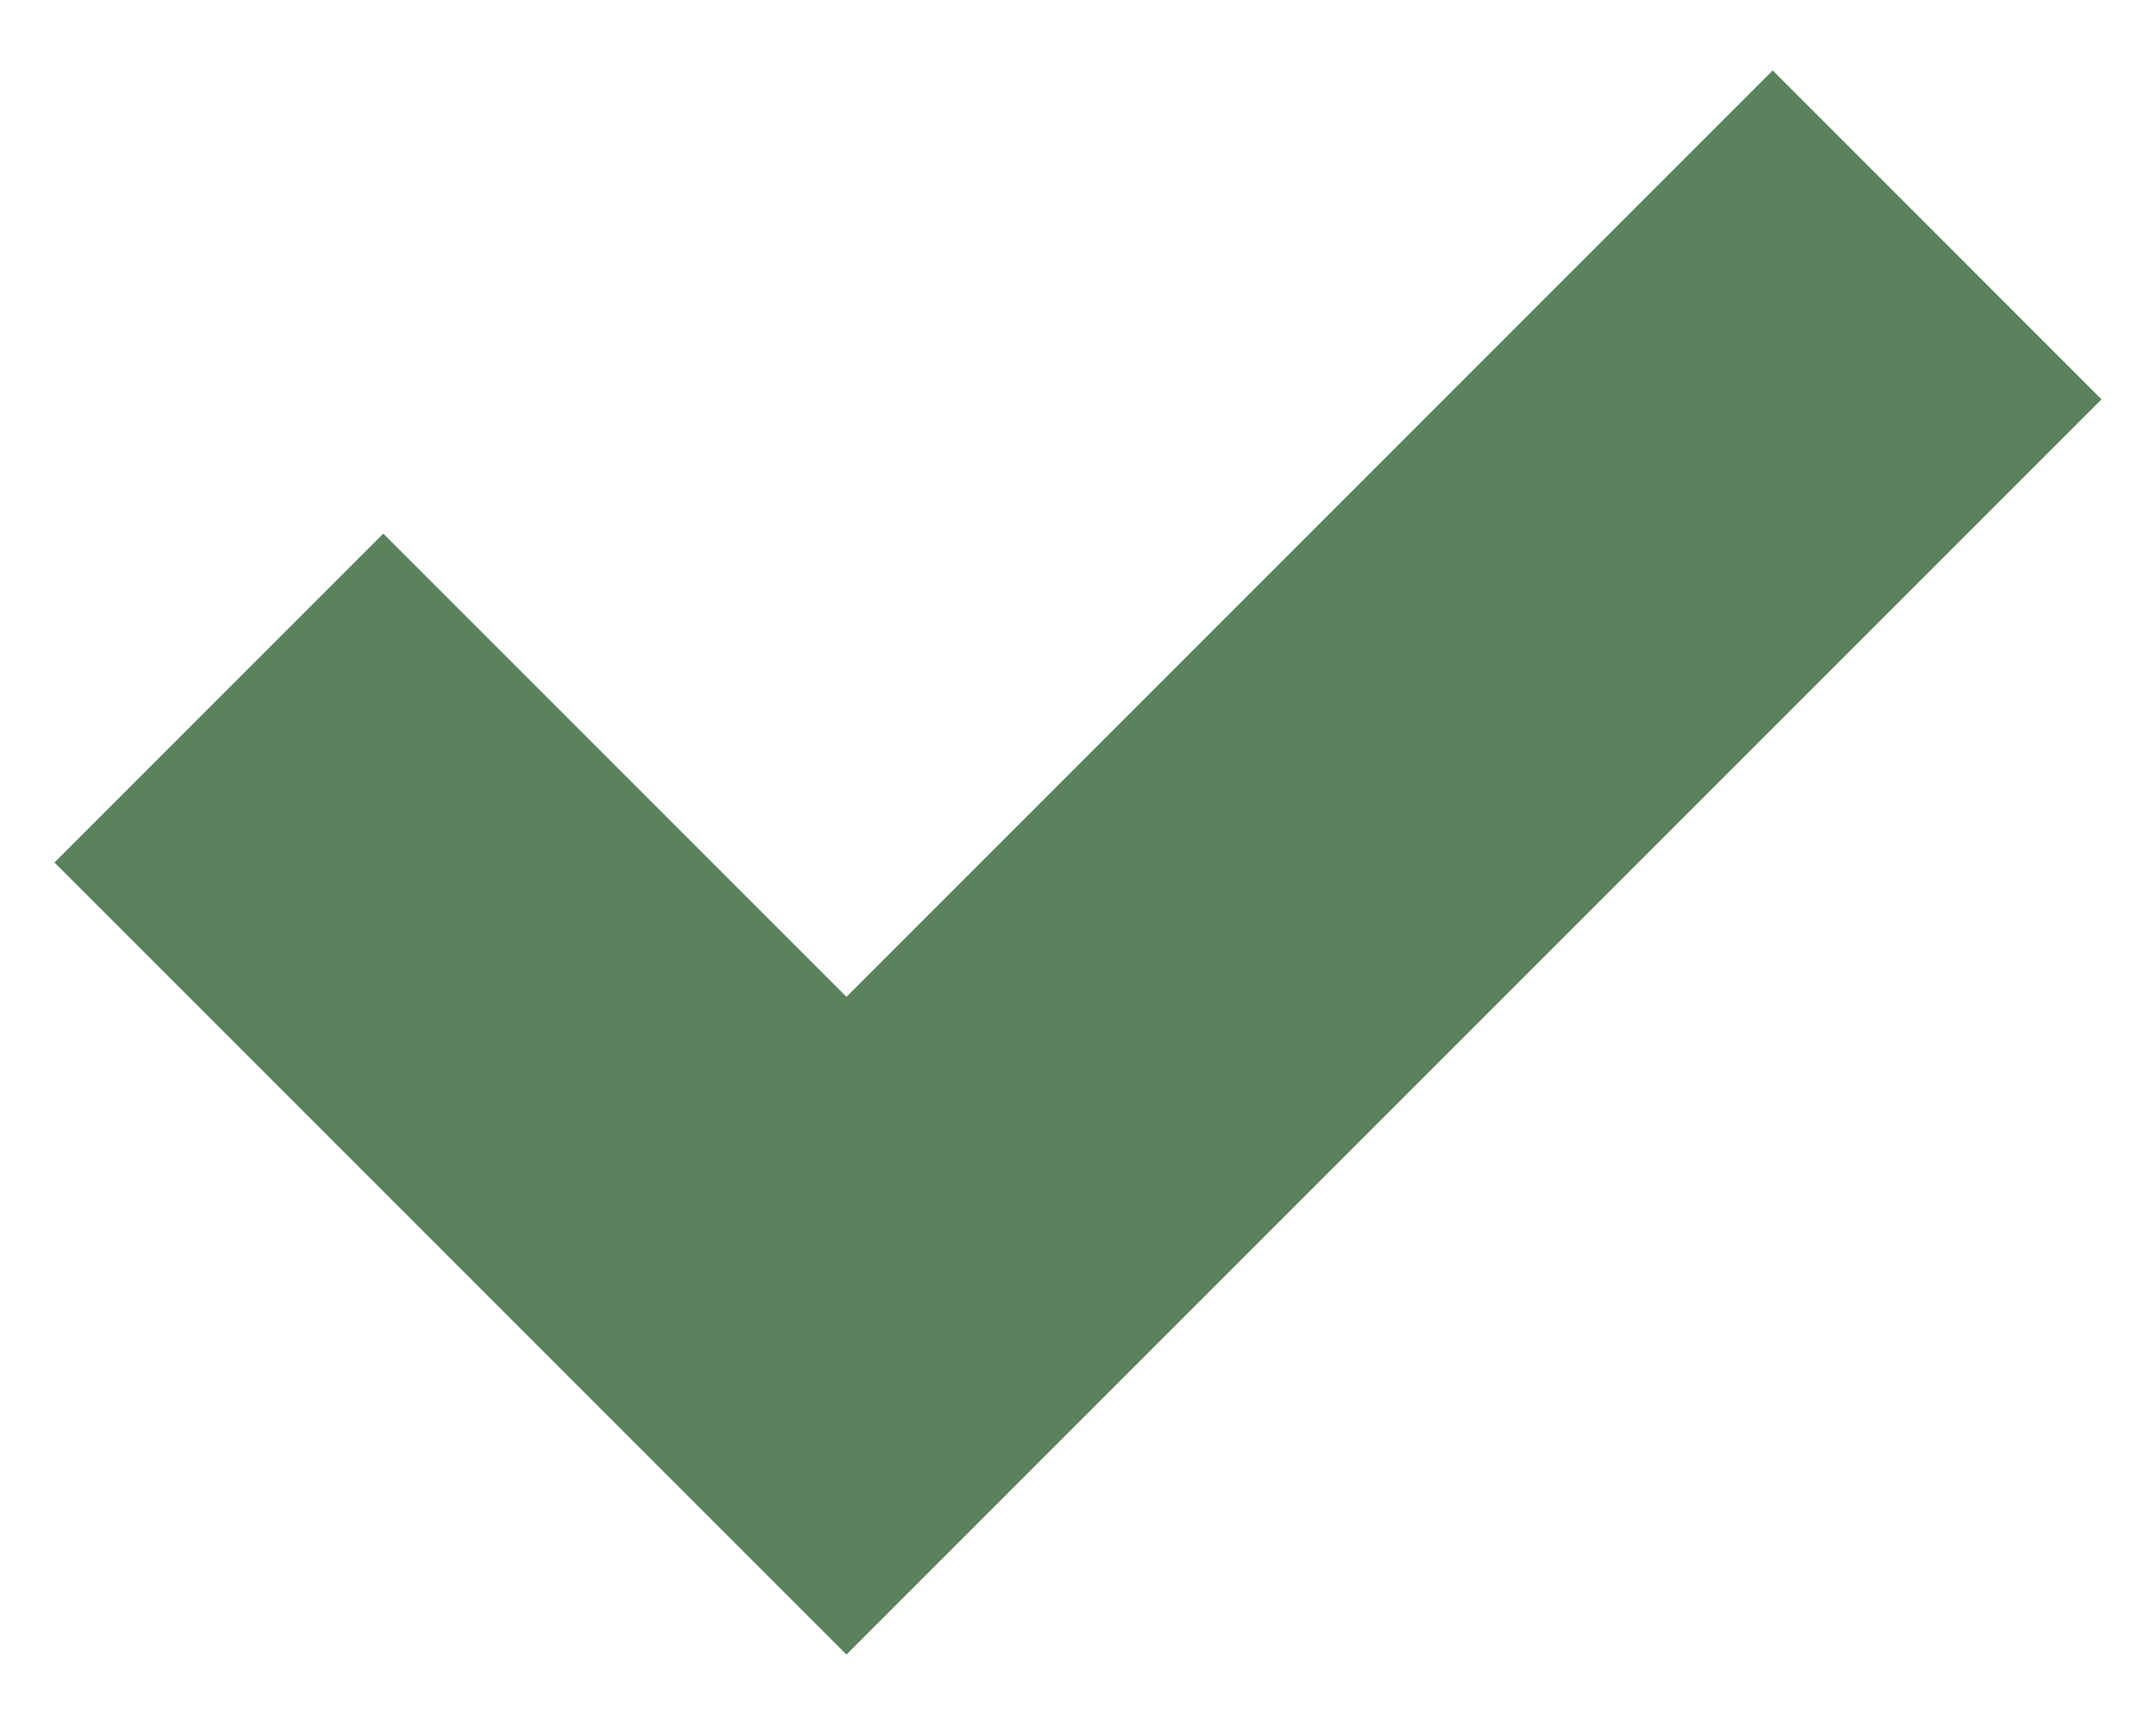 <svg width="30" height="24" viewBox="0 0 30 24" fill="none" xmlns="http://www.w3.org/2000/svg">
<path d="M11.778 13.869L5.333 7.424L0.758 12L11.778 23.02L29.242 5.556L24.667 0.98L11.778 13.869Z" fill="#5B815D"/>
</svg>
